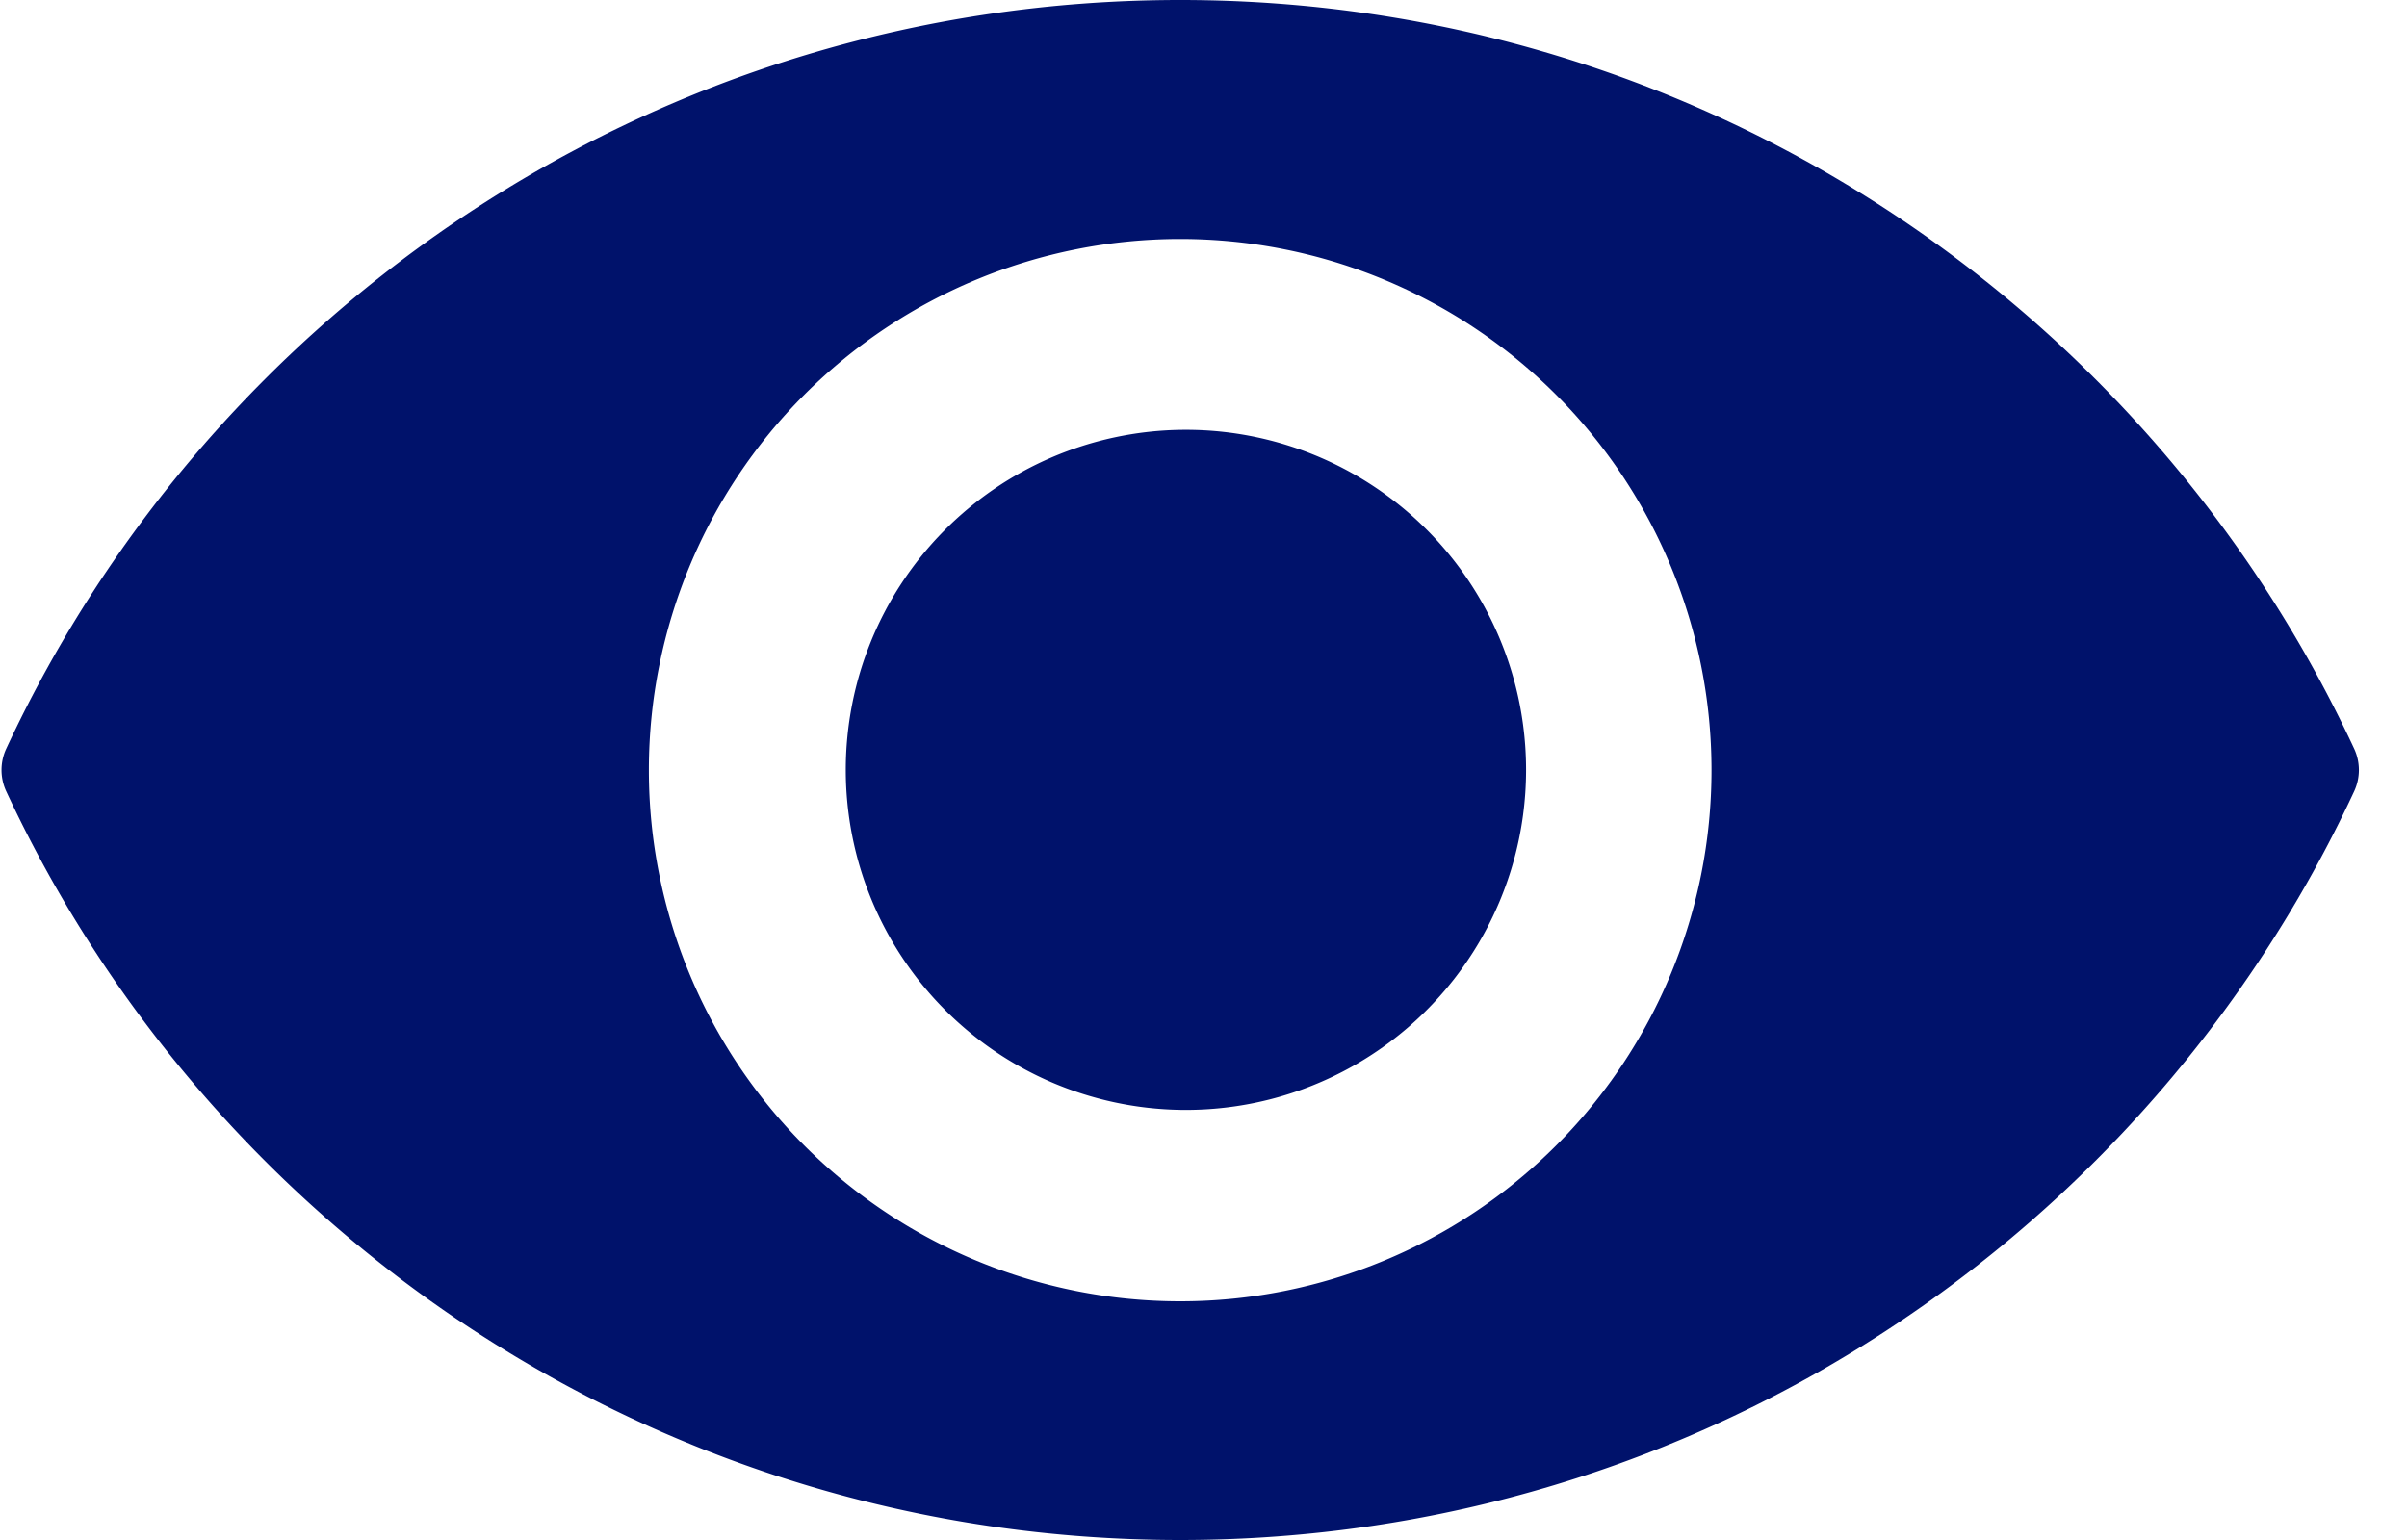 <svg width="25" height="16" viewBox="0 0 25 16" fill="none" xmlns="http://www.w3.org/2000/svg">
    <path d="M12.258 0C6.858 0 2.203 3.184.065 7.778a.525.525 0 0 0 0 .444C2.203 12.816 6.858 16 12.258 16c5.4 0 10.055-3.184 12.193-7.778a.525.525 0 0 0 0-.444C22.313 3.184 17.658 0 12.258 0zm0 13.52a5.518 5.518 0 1 1 0-11.037 5.518 5.518 0 1 1 0 11.037z" fill="#00126B"/>
    <path d="M12.258 11.531a3.533 3.533 0 1 0 0-7.065 3.533 3.533 0 0 0 0 7.065z" fill="#00126B"/>
</svg>
